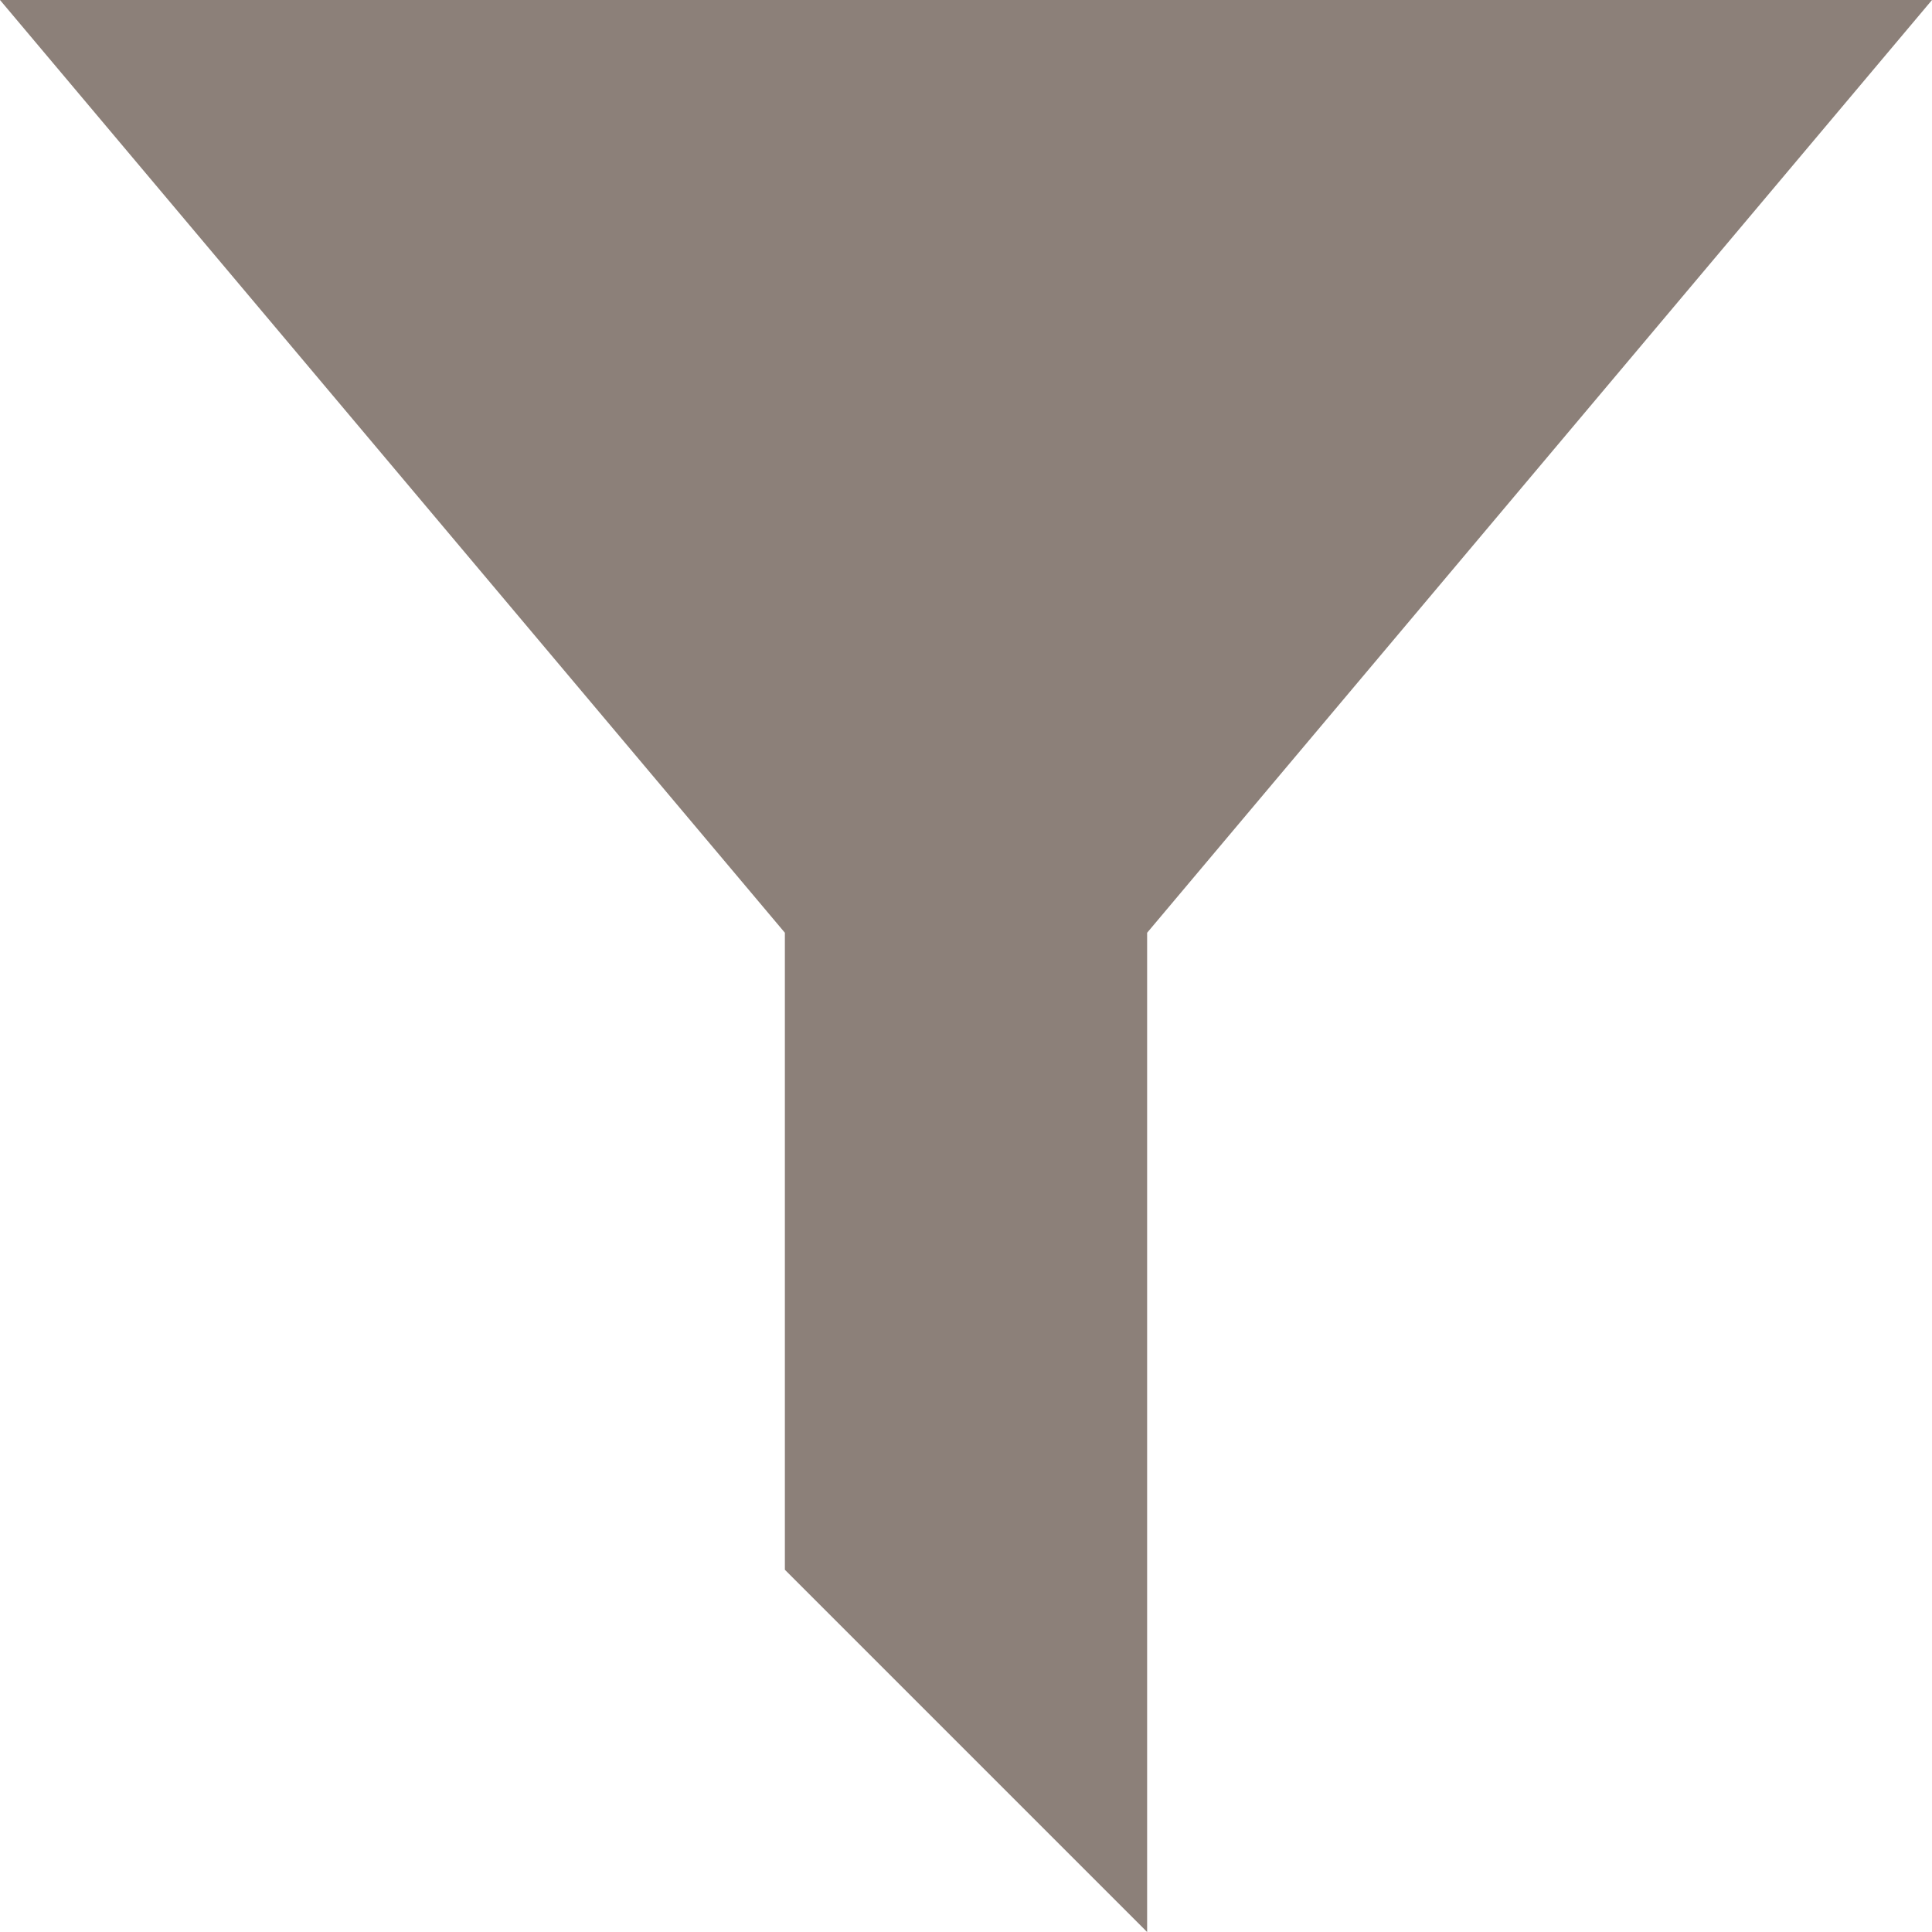 <svg xmlns="http://www.w3.org/2000/svg" xmlns:xlink="http://www.w3.org/1999/xlink" width="24" height="24" viewBox="0 0 24 24">
  <defs>
    <clipPath id="clip-ico_filter">
      <rect width="24" height="24"/>
    </clipPath>
  </defs>
  <g id="ico_filter" clip-path="url(#clip-ico_filter)">
    <path id="ico_filter_01" d="M24,0H0L9.75,11.587V19.5l4.5,4.5V11.587Z" fill="#8c8079"/>
  </g>
</svg>
